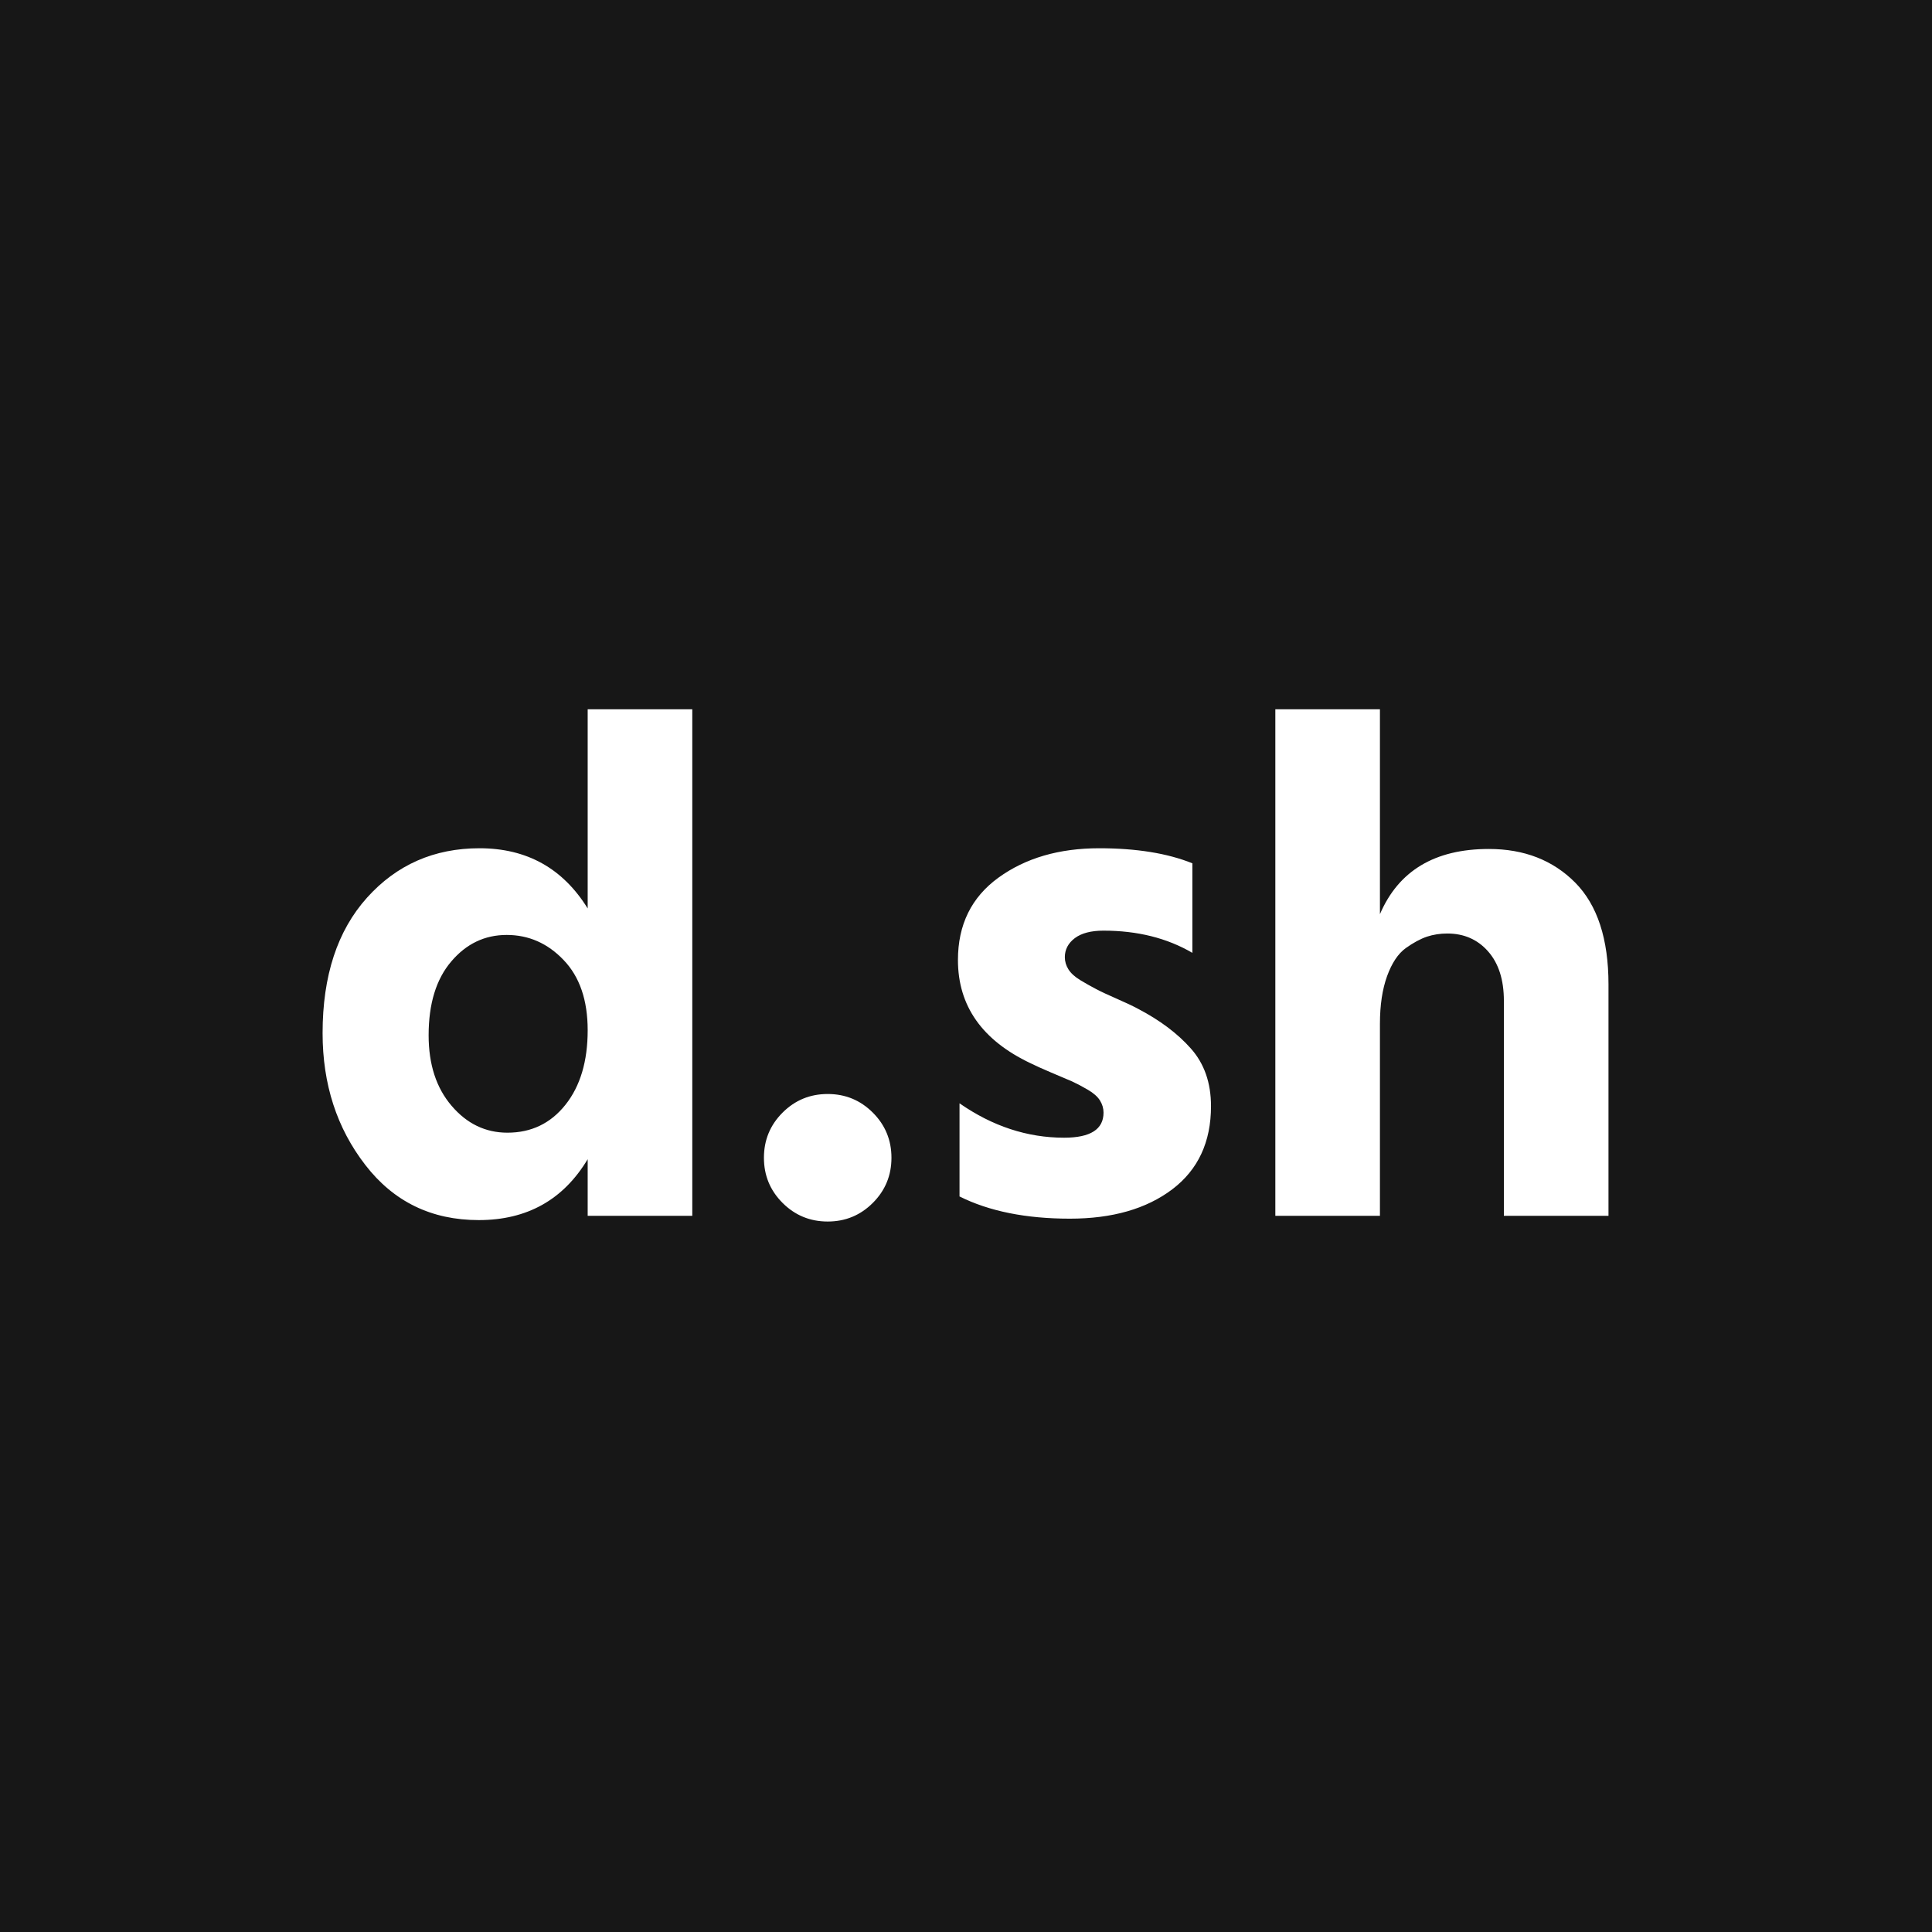 <svg xmlns="http://www.w3.org/2000/svg" version="1.1" xmlns:xlink="http://www.w3.org/1999/xlink" xmlns:svgjs="http://svgjs.dev/svgjs" width="1500" height="1500" viewBox="0 0 1500 1500"><rect width="1500" height="1500" fill="#171717"></rect><g transform="matrix(0.667,0,0,0.667,249.394,550.095)"><svg viewBox="0 0 396 158" data-background-color="#171717" preserveAspectRatio="xMidYMid meet" height="598" width="1500" xmlns="http://www.w3.org/2000/svg" xmlns:xlink="http://www.w3.org/1999/xlink"><g id="tight-bounds" transform="matrix(1,0,0,1,0.24,0.227)"><svg viewBox="0 0 395.52 157.547" height="157.547" width="395.52"><g><svg viewBox="0 0 395.52 157.547" height="157.547" width="395.52"><g><svg viewBox="0 0 395.52 157.547" height="157.547" width="395.52"><g id="textblocktransform"><svg viewBox="0 0 395.52 157.547" height="157.547" width="395.52" id="textblock"><g><svg viewBox="0 0 395.52 157.547" height="157.547" width="395.52"><g transform="matrix(1,0,0,1,0,0)"><svg width="395.52" viewBox="1.75 -35.35 89.74 35.75" height="157.547" data-palette-color="#ffffff"><path d="M9.15-12.6L9.15-12.6Q9.15-9.55 10.75-7.68 12.35-5.8 14.65-5.8L14.65-5.8Q17.15-5.8 18.7-7.75 20.25-9.7 20.25-12.95L20.25-12.95Q20.25-16.1 18.57-17.85 16.9-19.6 14.6-19.6 12.3-19.6 10.73-17.75 9.15-15.9 9.15-12.6ZM27.55-35.35L27.55 0 20.25 0 20.25-3.95Q17.7 0.3 12.65 0.3L12.65 0.3Q7.7 0.3 4.73-3.55 1.75-7.4 1.75-12.75L1.75-12.75Q1.75-18.75 4.85-22.2 7.95-25.65 12.7-25.65L12.7-25.65Q17.65-25.65 20.25-21.45L20.25-21.45 20.25-35.35 27.55-35.35ZM40.15-7.2Q41.45-5.9 41.45-4.05 41.45-2.2 40.15-0.9 38.85 0.4 37 0.4 35.15 0.4 33.85-0.9 32.55-2.2 32.55-4.05 32.55-5.9 33.85-7.2 35.15-8.5 37-8.5 38.85-8.5 40.15-7.2ZM63.75-7.65L63.75-7.65Q63.75-3.9 61.05-1.85 58.34 0.2 53.9 0.2L53.9 0.2Q49.3 0.2 46.2-1.35L46.2-1.35 46.2-7.85Q49.65-5.45 53.5-5.45L53.5-5.45Q56.25-5.45 56.25-7.2L56.25-7.2Q56.25-7.65 56-8.05 55.75-8.45 55.15-8.8 54.55-9.15 54.05-9.38 53.55-9.6 52.59-10 51.65-10.4 51.15-10.65L51.15-10.65Q46.09-13.05 46.09-17.85L46.09-17.85Q46.09-21.55 48.92-23.6 51.75-25.65 55.95-25.65L55.95-25.65Q59.84-25.65 62.45-24.6L62.45-24.6 62.45-18.35Q59.8-19.9 56.25-19.9L56.25-19.9Q54.95-19.9 54.25-19.38 53.55-18.85 53.55-18.05L53.55-18.05Q53.55-17.6 53.8-17.2 54.05-16.8 54.62-16.45 55.2-16.1 55.72-15.83 56.25-15.55 57.17-15.15 58.09-14.75 58.65-14.45L58.65-14.45Q60.95-13.25 62.34-11.68 63.75-10.1 63.75-7.65ZM91.49-16.15L91.49 0 84.19 0 84.19-15Q84.19-17.2 83.09-18.45 81.99-19.7 80.24-19.7L80.24-19.7Q79.49-19.7 78.82-19.48 78.14-19.25 77.34-18.68 76.54-18.1 76.04-16.73 75.54-15.35 75.54-13.4L75.54-13.4 75.54 0 68.24 0 68.24-35.35 75.54-35.35 75.54-21.05Q77.49-25.6 83.14-25.6L83.14-25.6Q86.84-25.6 89.17-23.25 91.49-20.9 91.49-16.15L91.49-16.15Z" opacity="1" transform="matrix(1,0,0,1,0,0)" fill="#ffffff" class="wordmark-text-0" data-fill-palette-color="primary" id="text-0"></path></svg></g></svg></g></svg></g></svg></g><g></g></svg></g><defs></defs></svg><rect width="395.52" height="157.547" fill="none" stroke="none" visibility="hidden"></rect></g></svg></g></svg>